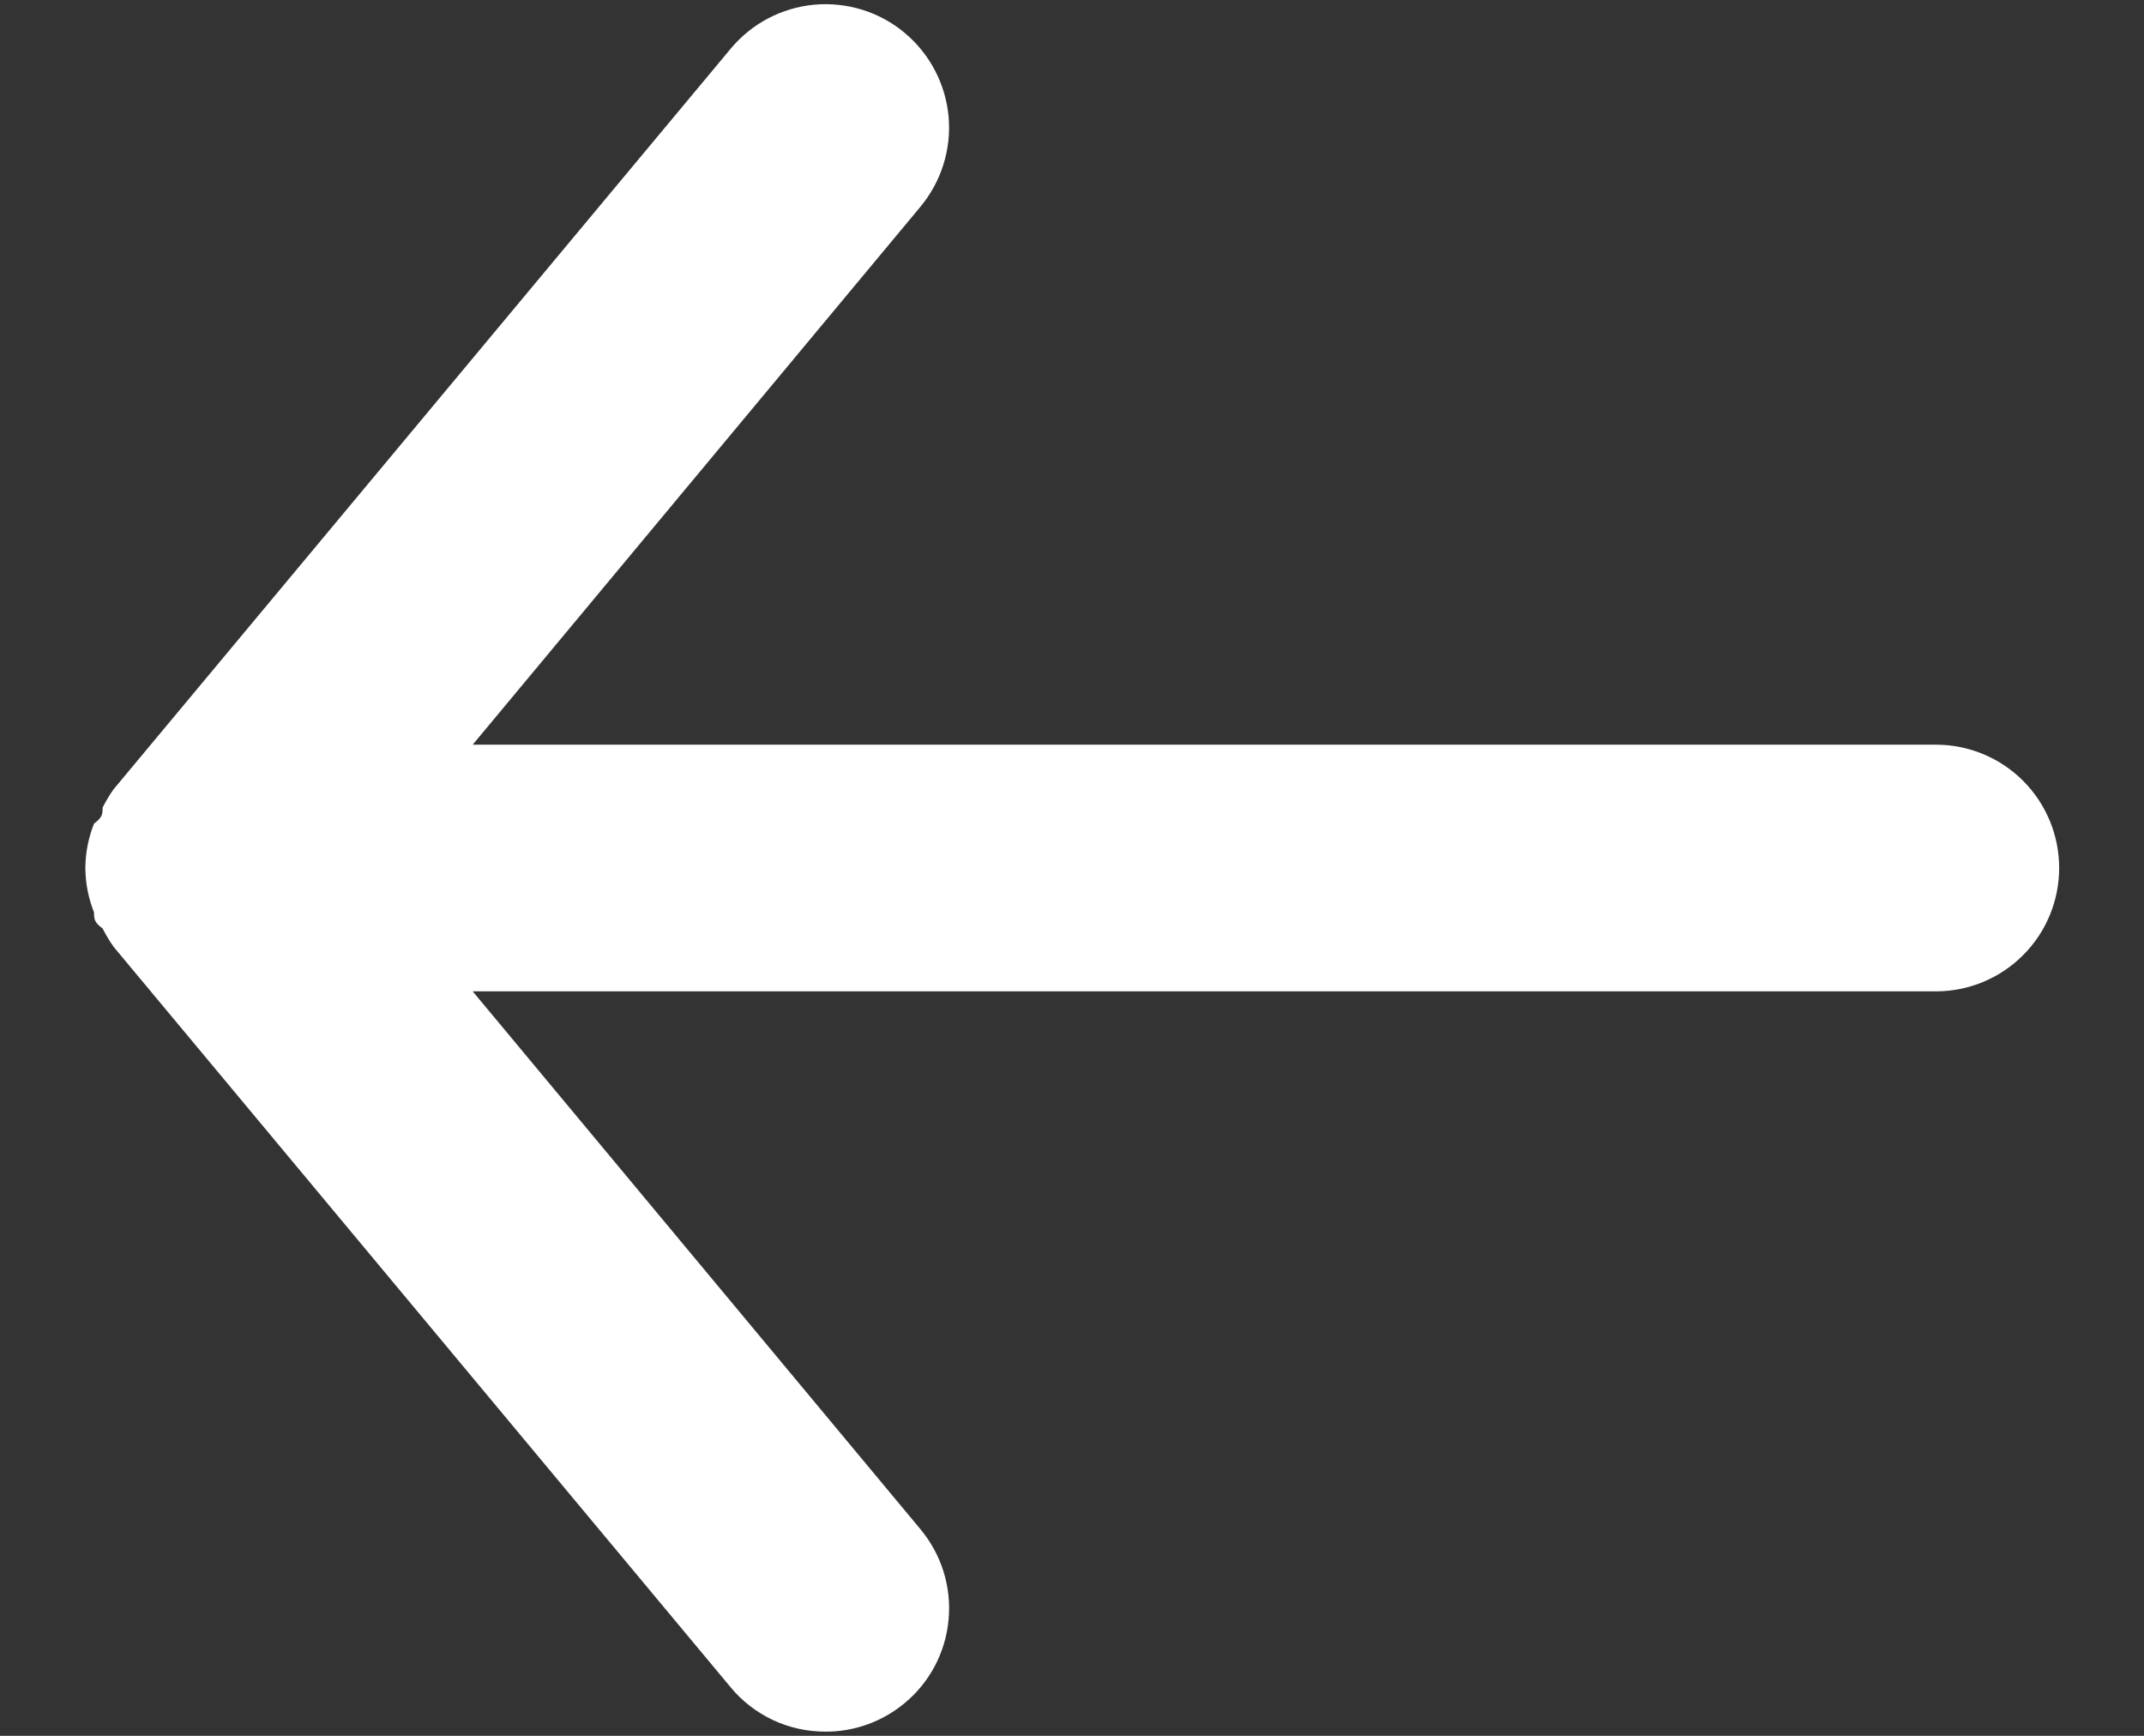 <svg width="21" height="17" viewBox="0 0 21 17" fill="none" xmlns="http://www.w3.org/2000/svg">
<rect x="0" y="0" width="21" height="17" fill="#333333" stroke="none"/>
<path d="M18.961 7.293H4.63L9.016 2.024C9.221 1.777 9.32 1.459 9.291 1.14C9.261 0.82 9.106 0.526 8.859 0.32C8.613 0.115 8.294 0.017 7.975 0.046C7.655 0.076 7.361 0.231 7.156 0.478L1.114 7.728C1.073 7.785 1.037 7.846 1.005 7.909C1.005 7.969 1.005 8.005 0.921 8.066C0.866 8.204 0.837 8.352 0.836 8.501C0.837 8.65 0.866 8.797 0.921 8.936C0.921 8.996 0.921 9.033 1.005 9.093C1.037 9.156 1.073 9.217 1.114 9.274L7.156 16.524C7.269 16.661 7.411 16.77 7.572 16.846C7.733 16.921 7.908 16.959 8.086 16.959C8.368 16.96 8.642 16.861 8.859 16.681C8.982 16.58 9.083 16.455 9.157 16.315C9.231 16.174 9.277 16.02 9.291 15.862C9.306 15.704 9.289 15.544 9.242 15.392C9.195 15.241 9.118 15.1 9.016 14.977L4.63 9.709H18.961C19.281 9.709 19.589 9.582 19.815 9.355C20.042 9.129 20.169 8.821 20.169 8.501C20.169 8.18 20.042 7.873 19.815 7.646C19.589 7.42 19.281 7.293 18.961 7.293Z" fill="white"/>
</svg>
